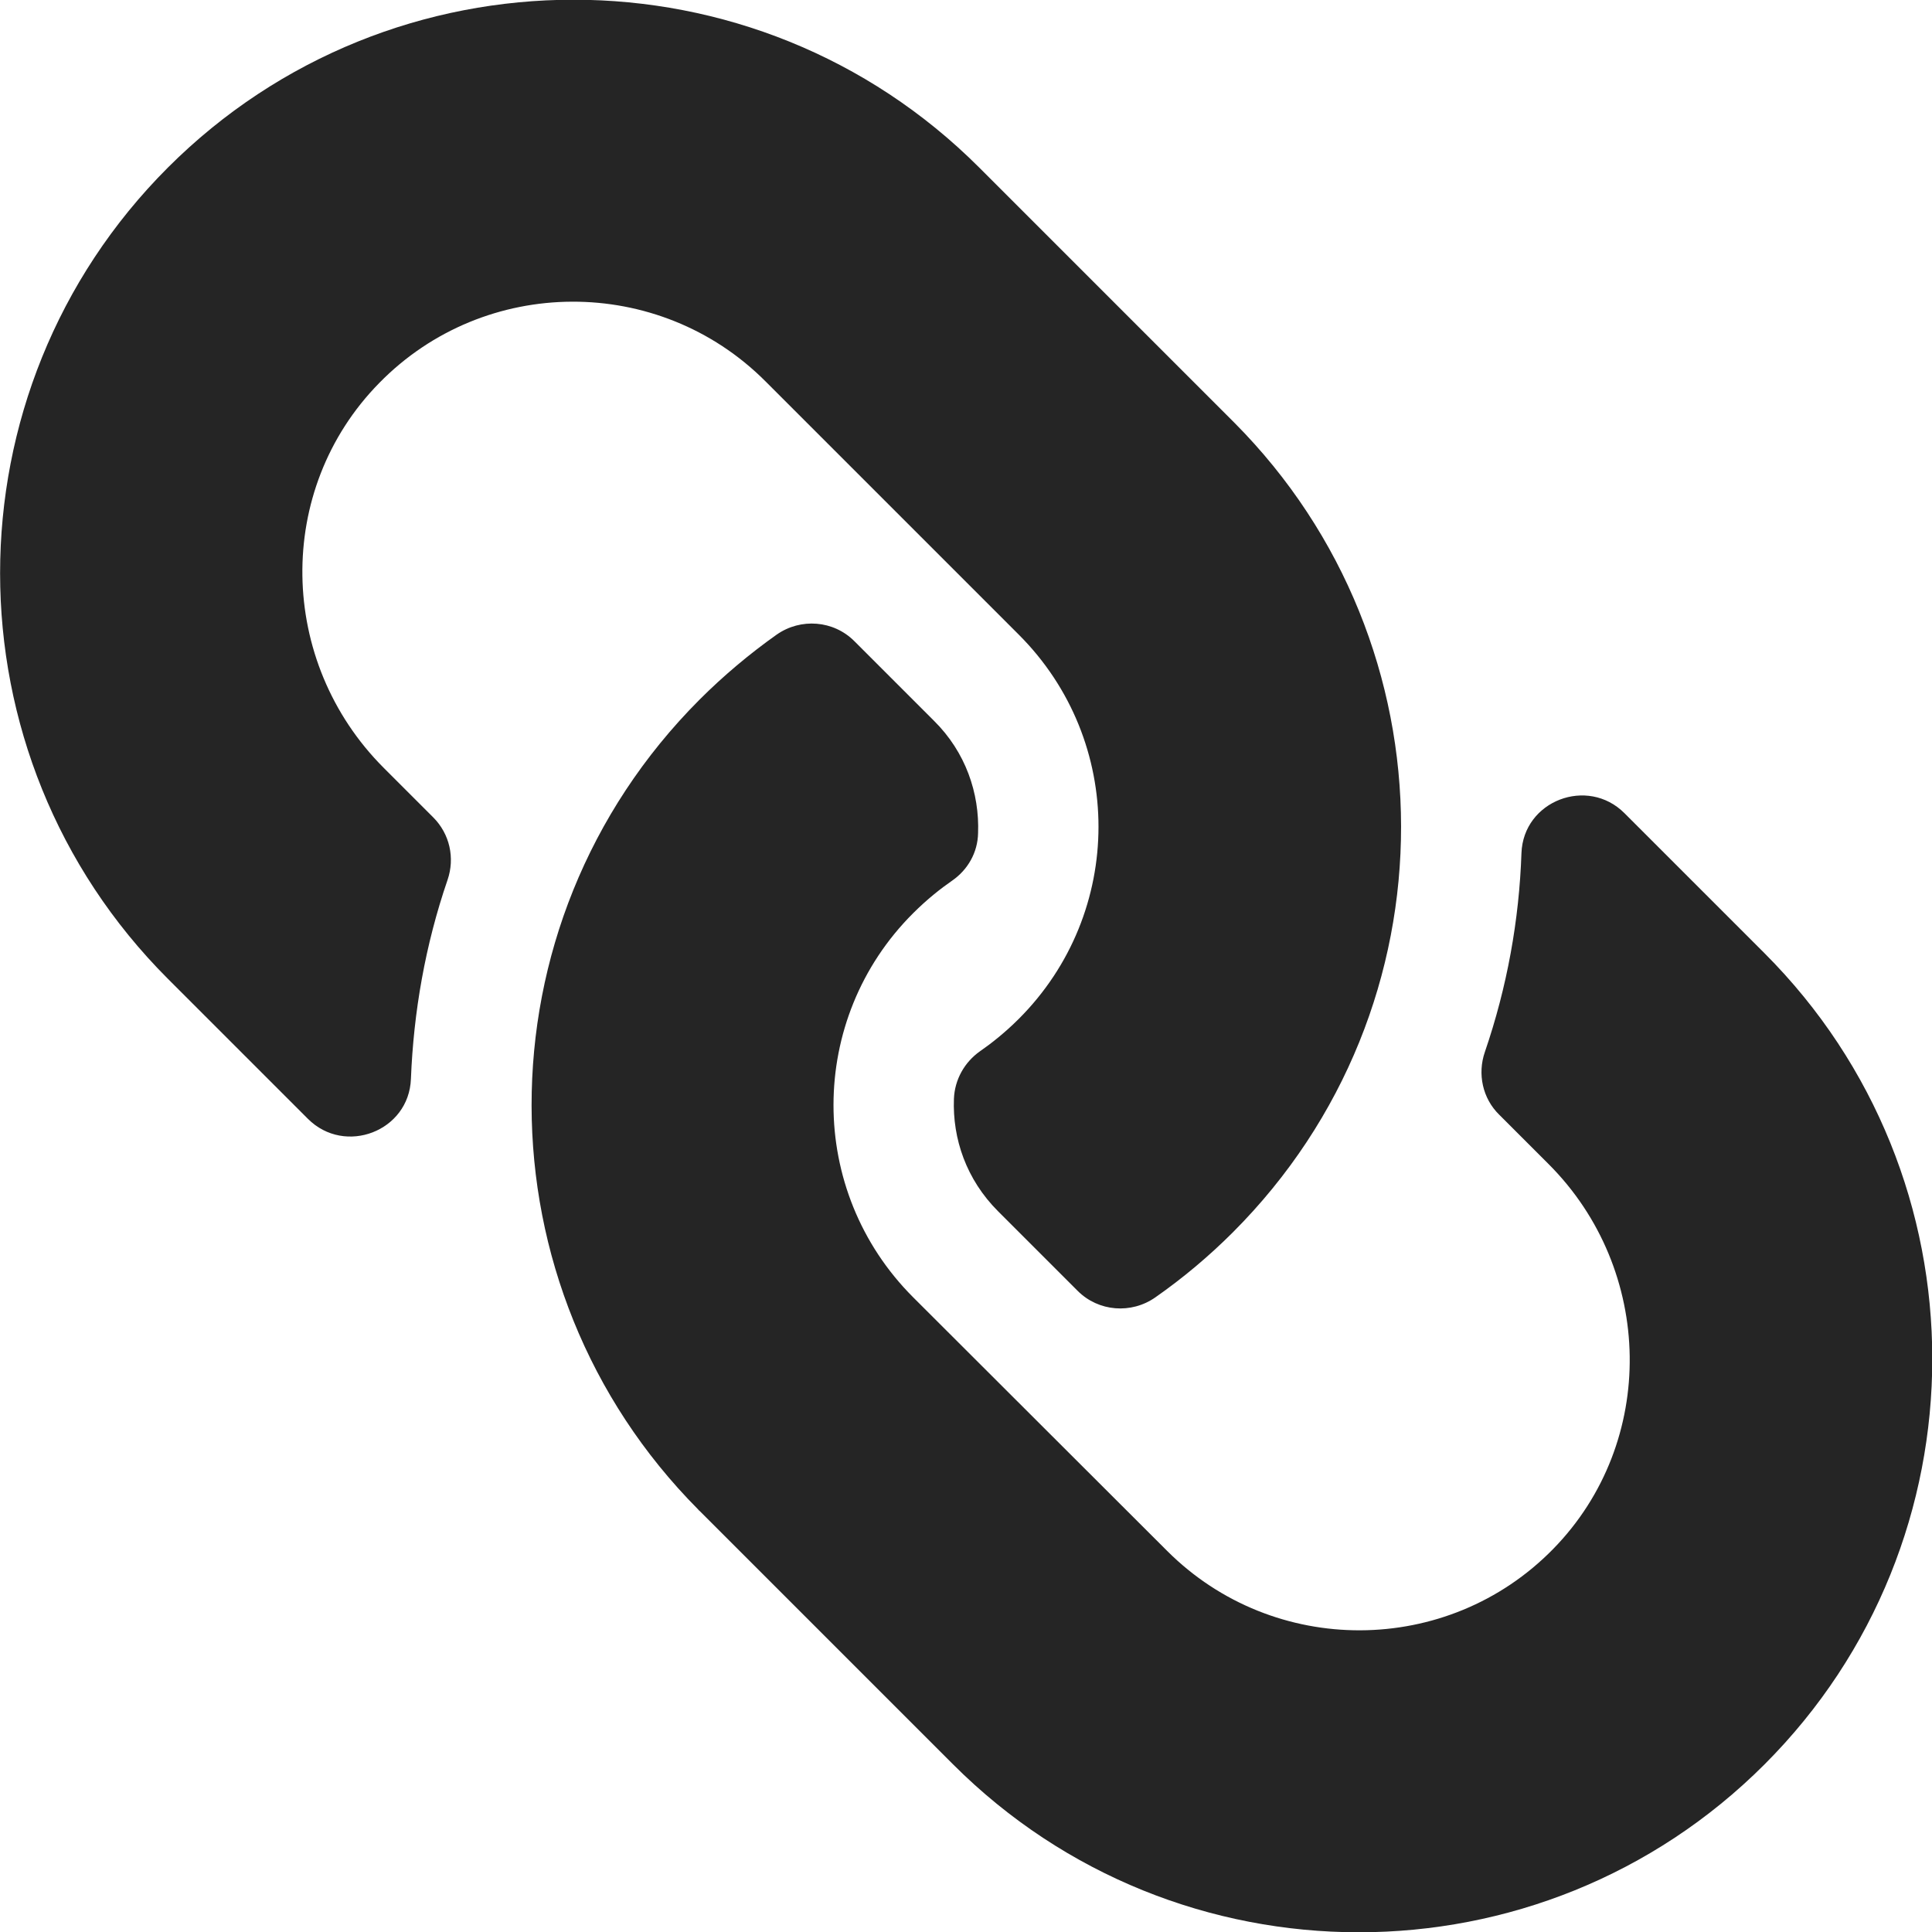 <?xml version="1.0" encoding="utf-8"?>
<!-- Generator: Adobe Illustrator 22.1.0, SVG Export Plug-In . SVG Version: 6.00 Build 0)  -->
<svg version="1.1" id="Layer_1" focusable="false" xmlns="http://www.w3.org/2000/svg" xmlns:xlink="http://www.w3.org/1999/xlink"
	 x="0px" y="0px" viewBox="0 0 512 512" style="enable-background:new 0 0 512 512;" xml:space="preserve">
<style type="text/css">
	.st0{fill:#252525;}
</style>
<path class="st0" d="M185.4,185.4c-59.7,59.8-58.9,155.7-0.4,214.6c0.1,0.1,0.2,0.3,0.4,0.4l67.2,67.2c59.3,59.3,155.7,59.3,215,0
	c59.3-59.3,59.3-155.7,0-215l-37.1-37.1c-9.8-9.8-26.8-3.3-27.3,10.6c-0.6,17.7-3.8,35.5-9.7,52.7c-2,5.8-0.6,12.3,3.8,16.6
	l13.1,13.1c28,28,28.9,73.7,1.2,102c-28,28.6-74.1,28.7-102.3,0.5L242,343.8c-28.2-28.2-28.1-73.8,0-101.8c3.7-3.7,7.4-6.6,10.3-8.6
	c4.2-2.9,6.8-7.5,6.9-12.6c0.4-10.6-3.3-21.5-11.7-29.8l-21.1-21.1c-5.5-5.5-14.2-6.2-20.6-1.7C198.6,173.3,191.7,179.1,185.4,185.4
	L185.4,185.4z M44.5,44.4c59.3-59.3,155.7-59.3,215,0l67.2,67.2c0.1,0.1,0.3,0.3,0.4,0.4c58.6,58.9,59.4,154.8-0.4,214.6
	c-6.3,6.3-13.2,12.1-20.5,17.2c-6.4,4.5-15.1,3.8-20.6-1.7L264.5,321c-8.4-8.4-12.1-19.2-11.7-29.8c0.2-5.1,2.8-9.7,6.9-12.6
	c2.9-2,6.6-4.9,10.3-8.6c28.1-28.1,28.2-73.6,0-101.8L202.8,101c-28.2-28.2-74.3-28.1-102.3,0.5c-27.8,28.3-26.9,73.9,1.2,102
	l13.1,13.1c4.4,4.4,5.8,10.8,3.8,16.6c-5.9,17.2-9,35-9.7,52.7c-0.5,13.9-17.5,20.4-27.3,10.6l-37.1-37.1
	C-14.8,200.1-14.8,103.7,44.5,44.4L44.5,44.4z"/>
</svg>
